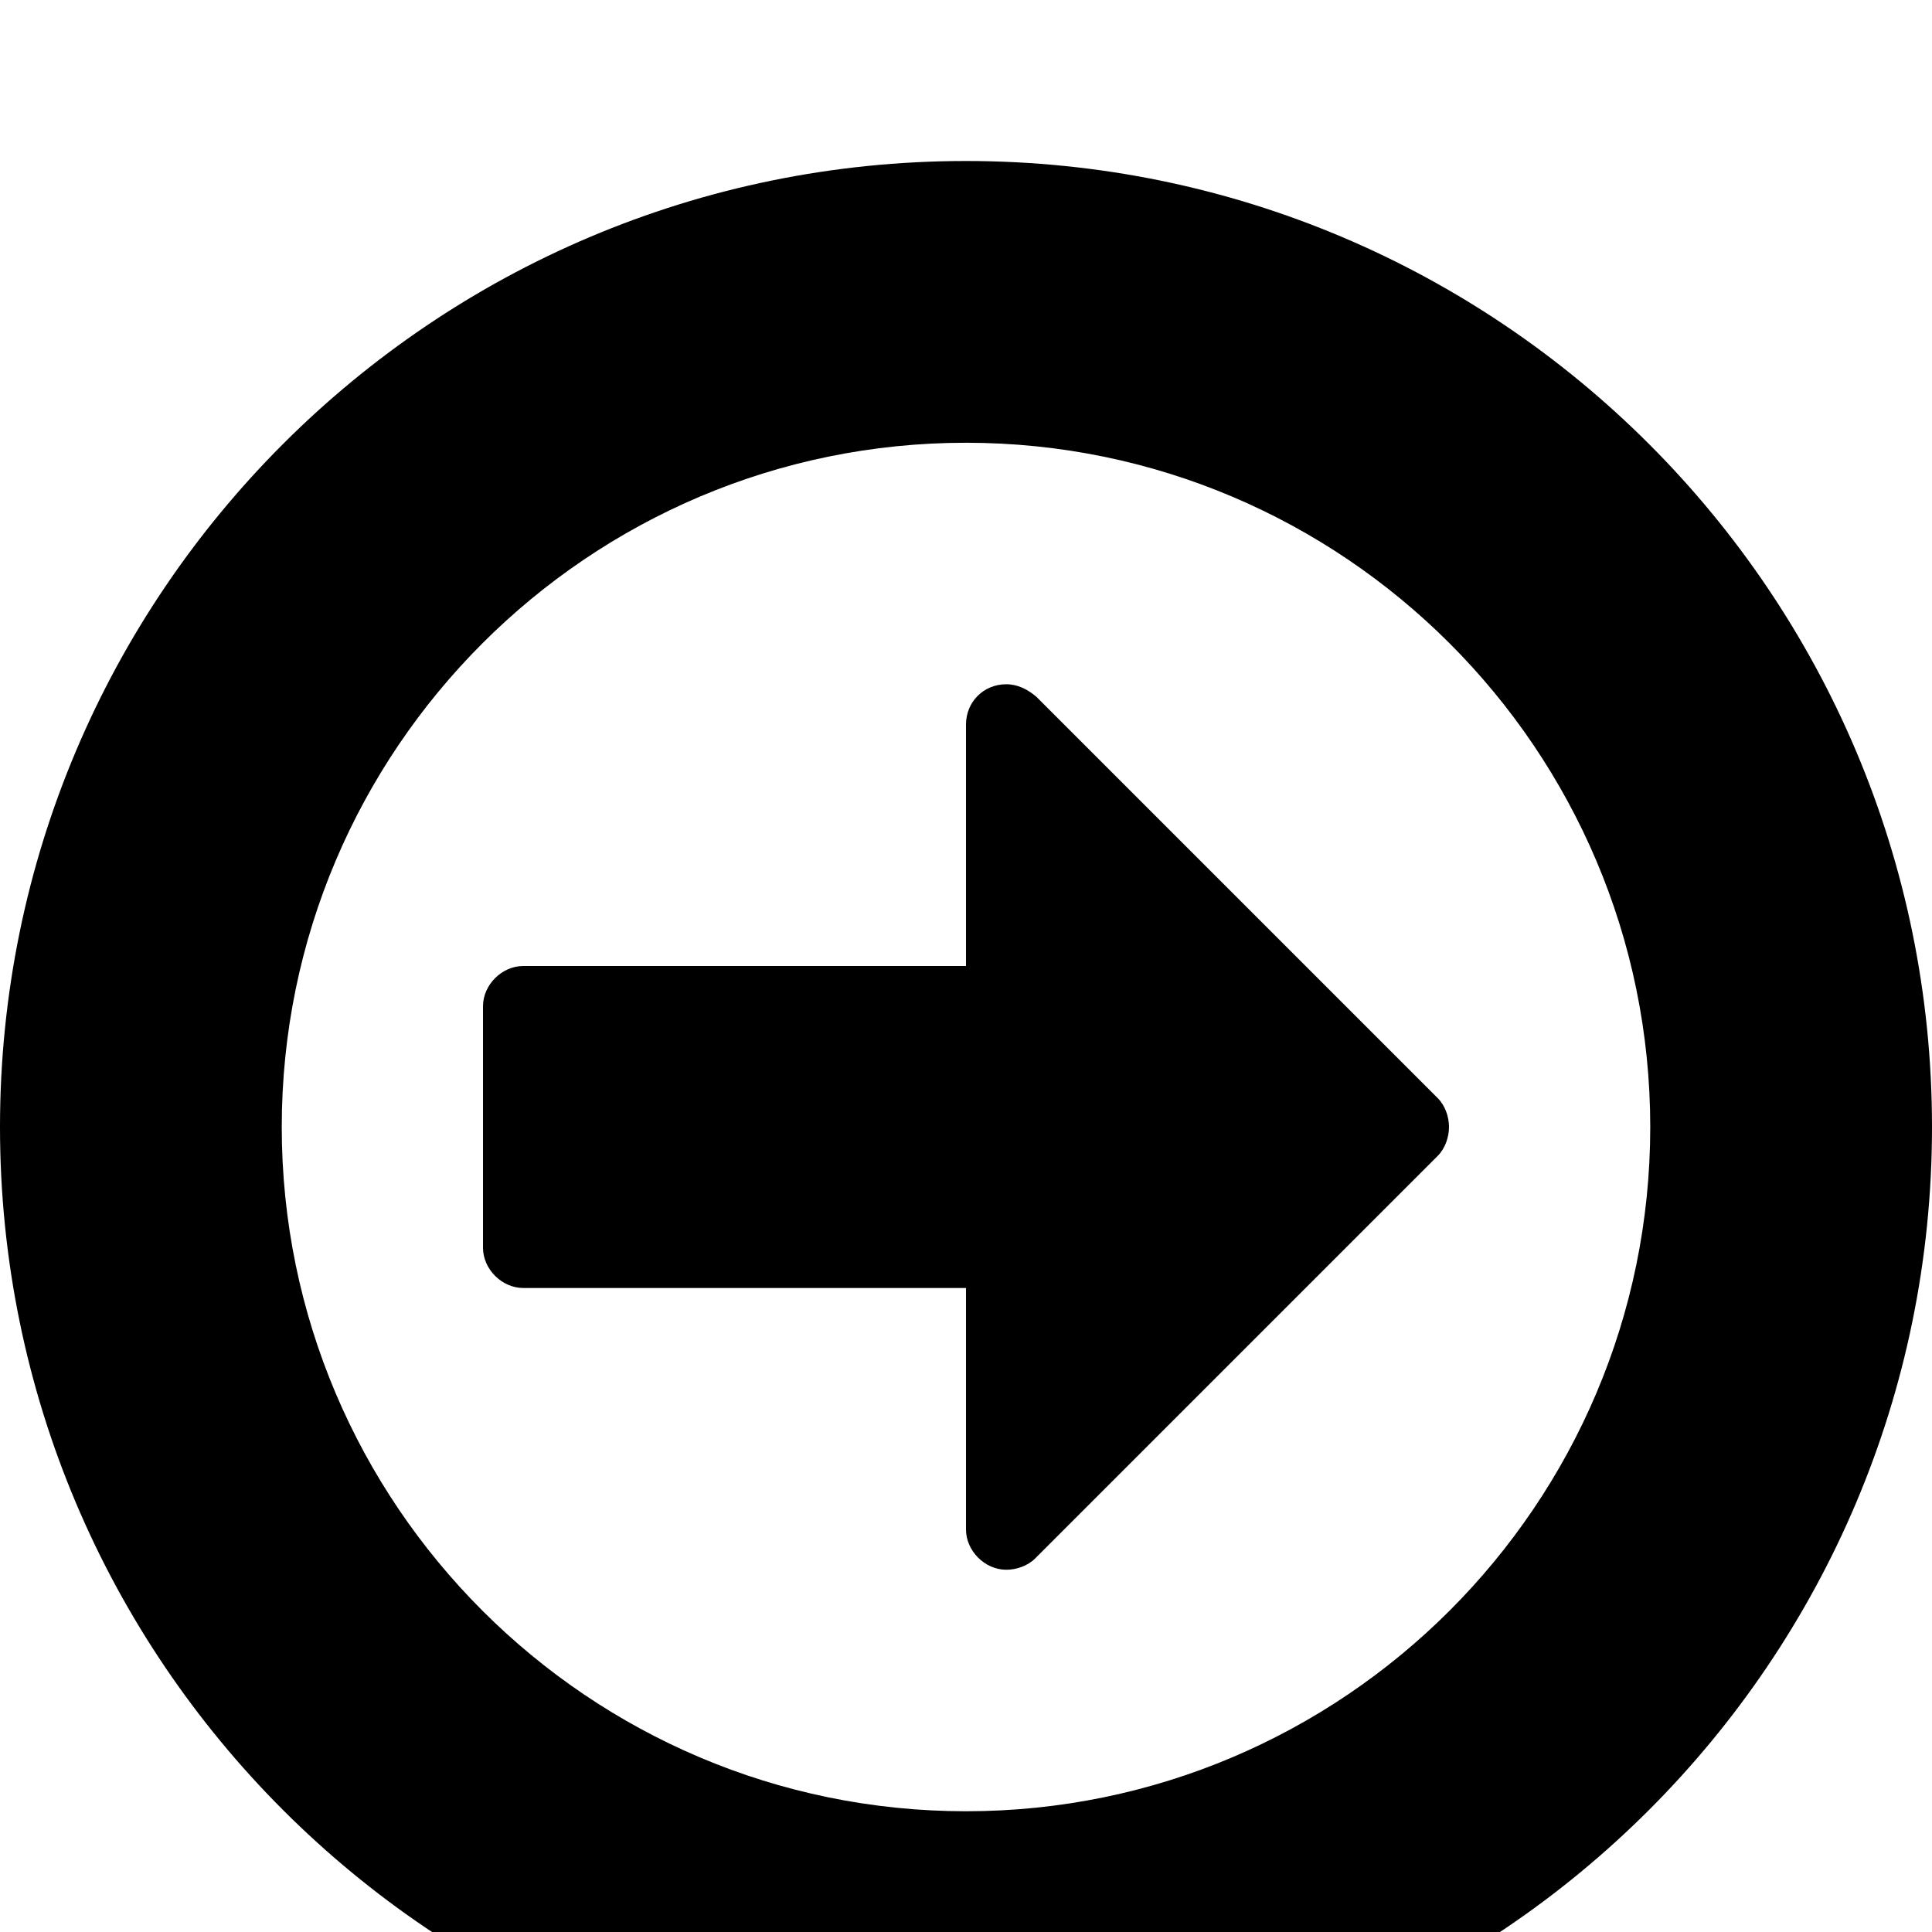 <?xml version="1.0" standalone="no"?>
<svg width="1536px" height="1536px" version="1.1" xmlns="http://www.w3.org/2000/svg">
    <path transform="scale(1, -1) translate(0, -1536)" glyph-name="arrow_circle_o_right" unicode="&#xf18e;" 

d="M1152 640c0 -8 -3 -17 -9 -23l-320 -320c-6 -6 -15 -9 -23 -9c-17 0 -32 15 -32 32v192h-352c-17 0 -32 15 -32 32v192c0 17 15 32 32 32h352v192c0 18 14 32 32 32c9 0 17 -4 24 -10l319 -319c6 -6 9 -15 9 -23zM1312 640c0 300 -244 544 -544 544s-544 -244 -544 -544
s244 -544 544 -544s544 244 544 544zM1536 640c0 -424 -344 -768 -768 -768s-768 344 -768 768s344 768 768 768s768 -344 768 -768z" />
</svg>